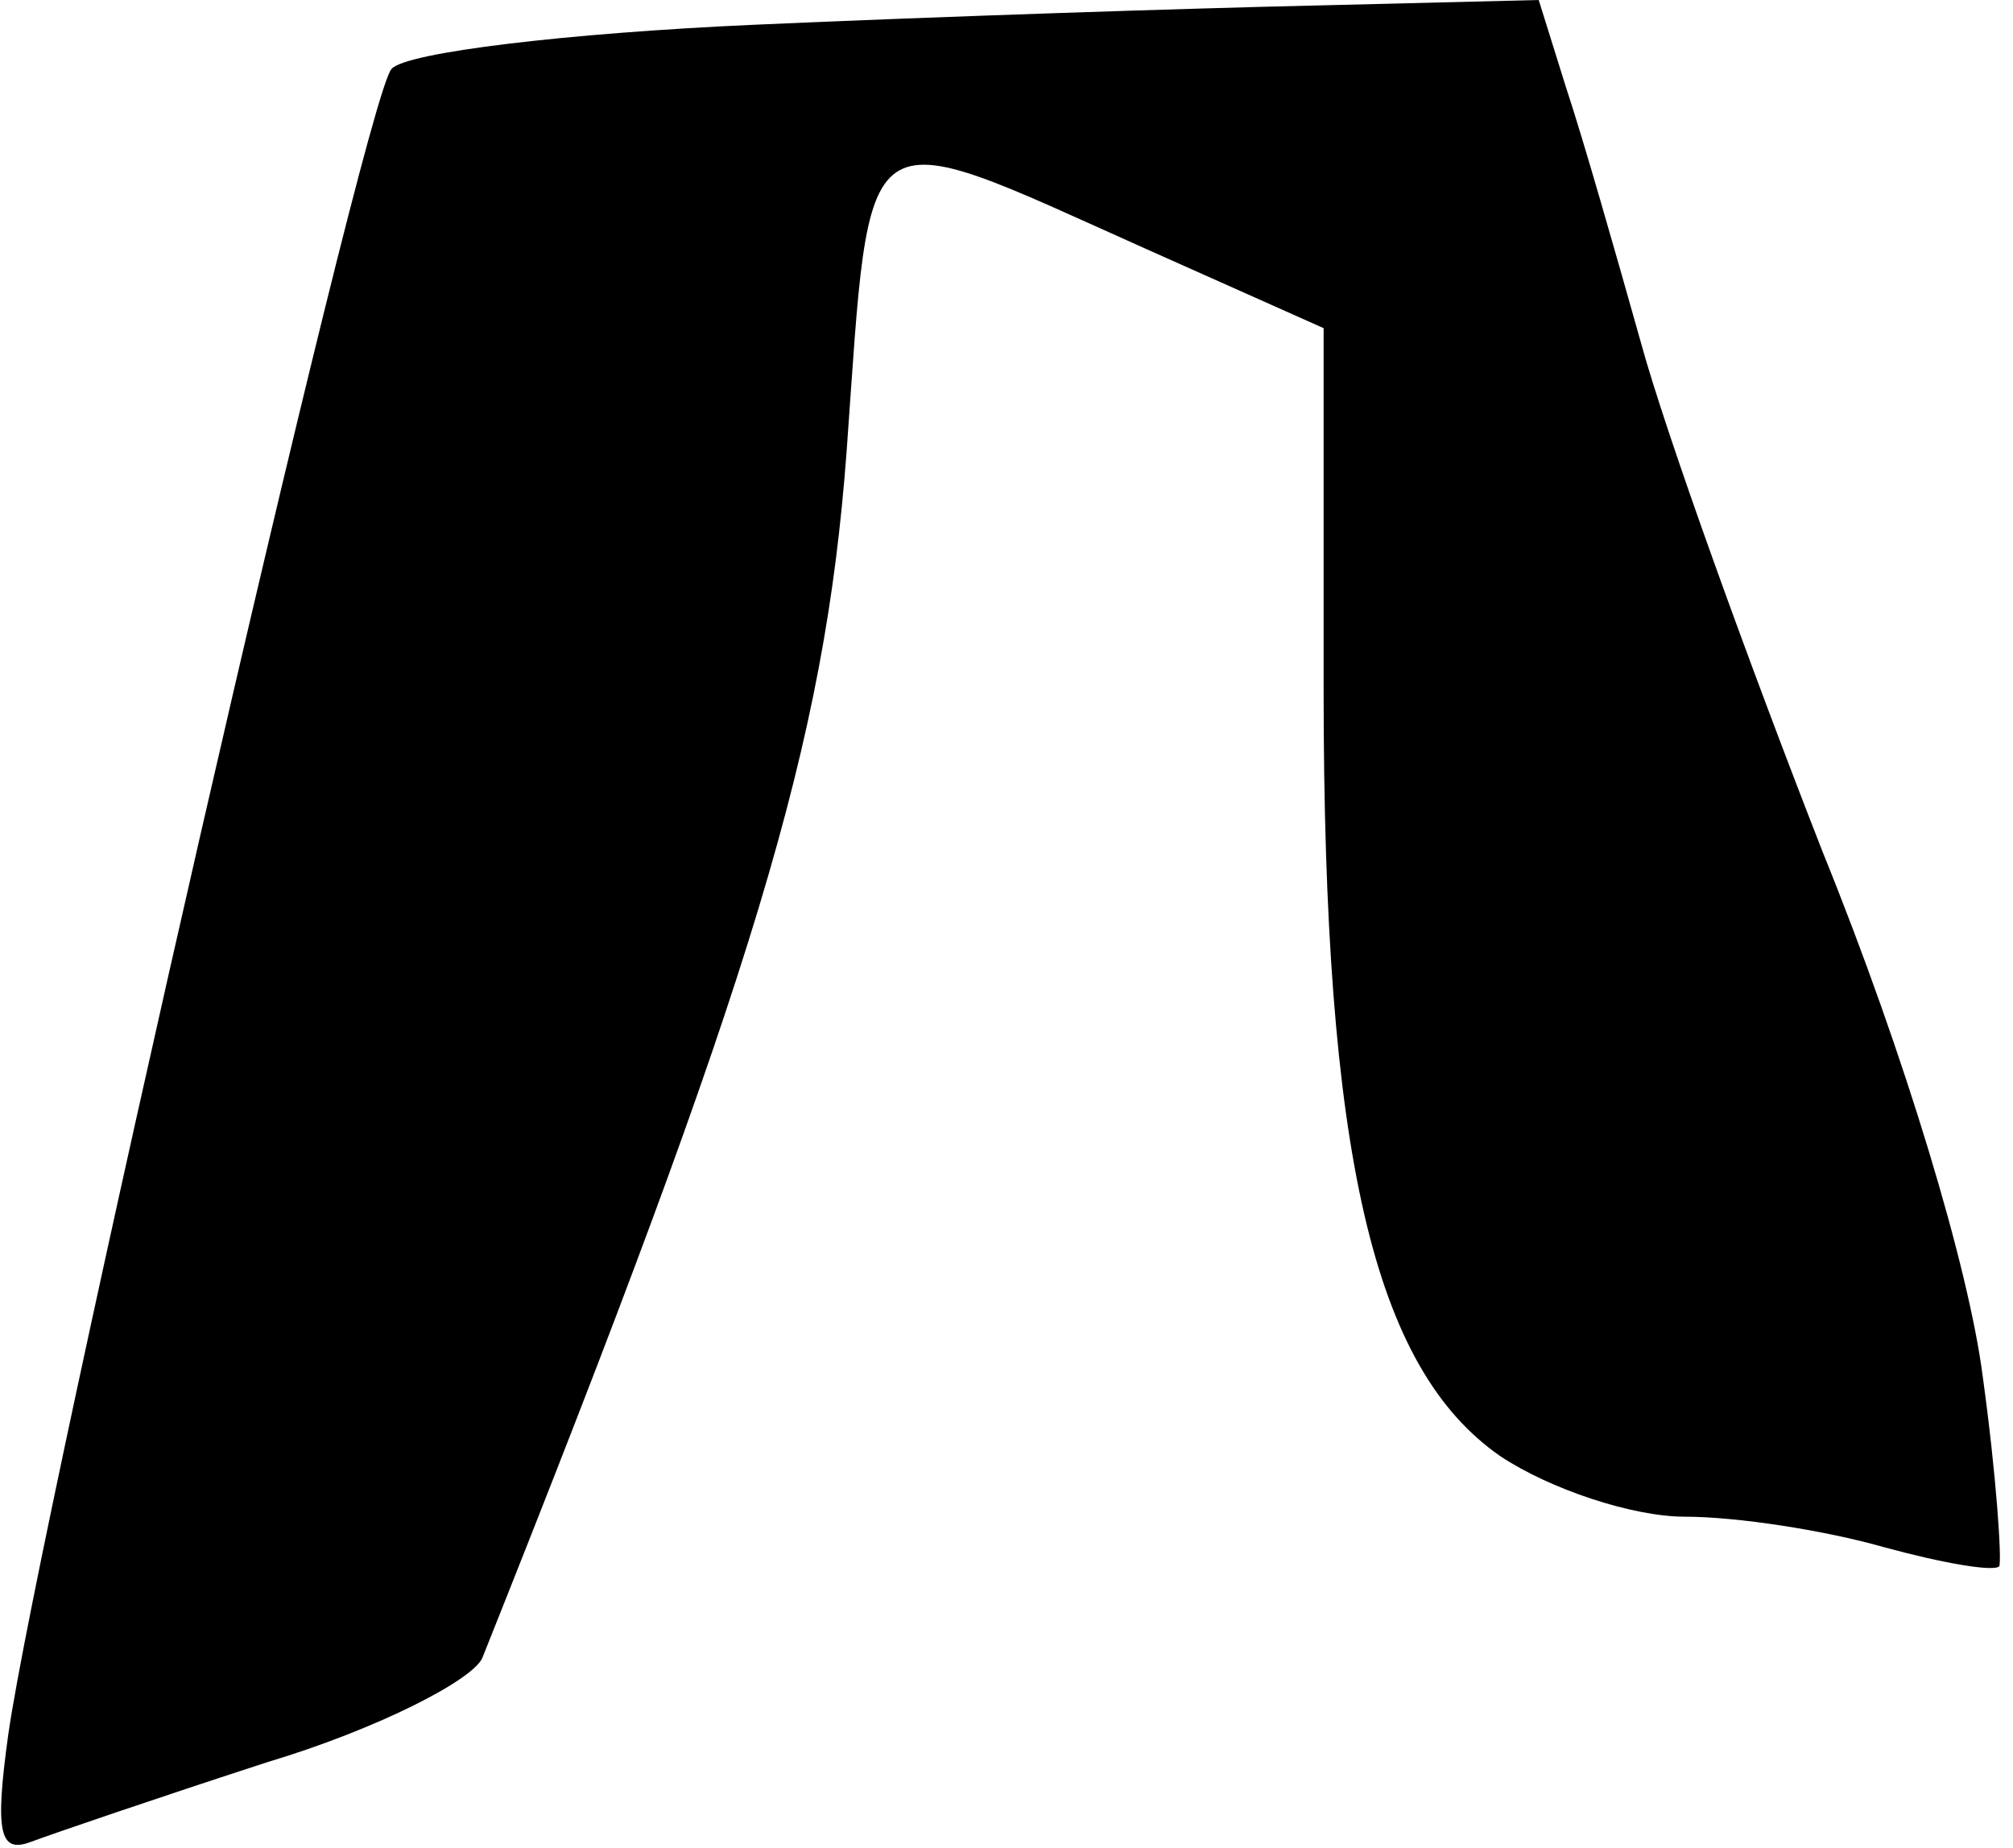 <?xml version="1.0" standalone="no"?>
<!DOCTYPE svg PUBLIC "-//W3C//DTD SVG 20010904//EN"
 "http://www.w3.org/TR/2001/REC-SVG-20010904/DTD/svg10.dtd">
<svg version="1.0" xmlns="http://www.w3.org/2000/svg"
 width="73pt" height="67pt" viewBox="0 0 73 67"
 preserveAspectRatio="xMidYMid meet">
<g transform="translate(0,67) scale(0.1,-0.1)"
fill="#000000" stroke="none">
<path fill="#000000" stroke="none" d="M273 661 c-67 -3 -126 -10 -131 -16
-10 -10 -128 -527 -139 -604 -5 -36 -3 -43 8 -39 8 3 46 16 86 29 40 12 75 30
78 38 99 248 124 331 132 437 9 125 3 121 108 74 l65 -29 0 -131 c0 -169 18
-246 64 -278 18 -12 48 -22 67 -22 19 0 51 -5 72 -11 22 -6 40 -9 42 -7 1 2
-1 33 -6 69 -5 39 -28 116 -58 190 -27 69 -57 152 -66 185 -9 32 -21 74 -27
92 l-10 32 -81 -2 c-45 -1 -137 -4 -204 -7z"/>
</g>
</svg>
